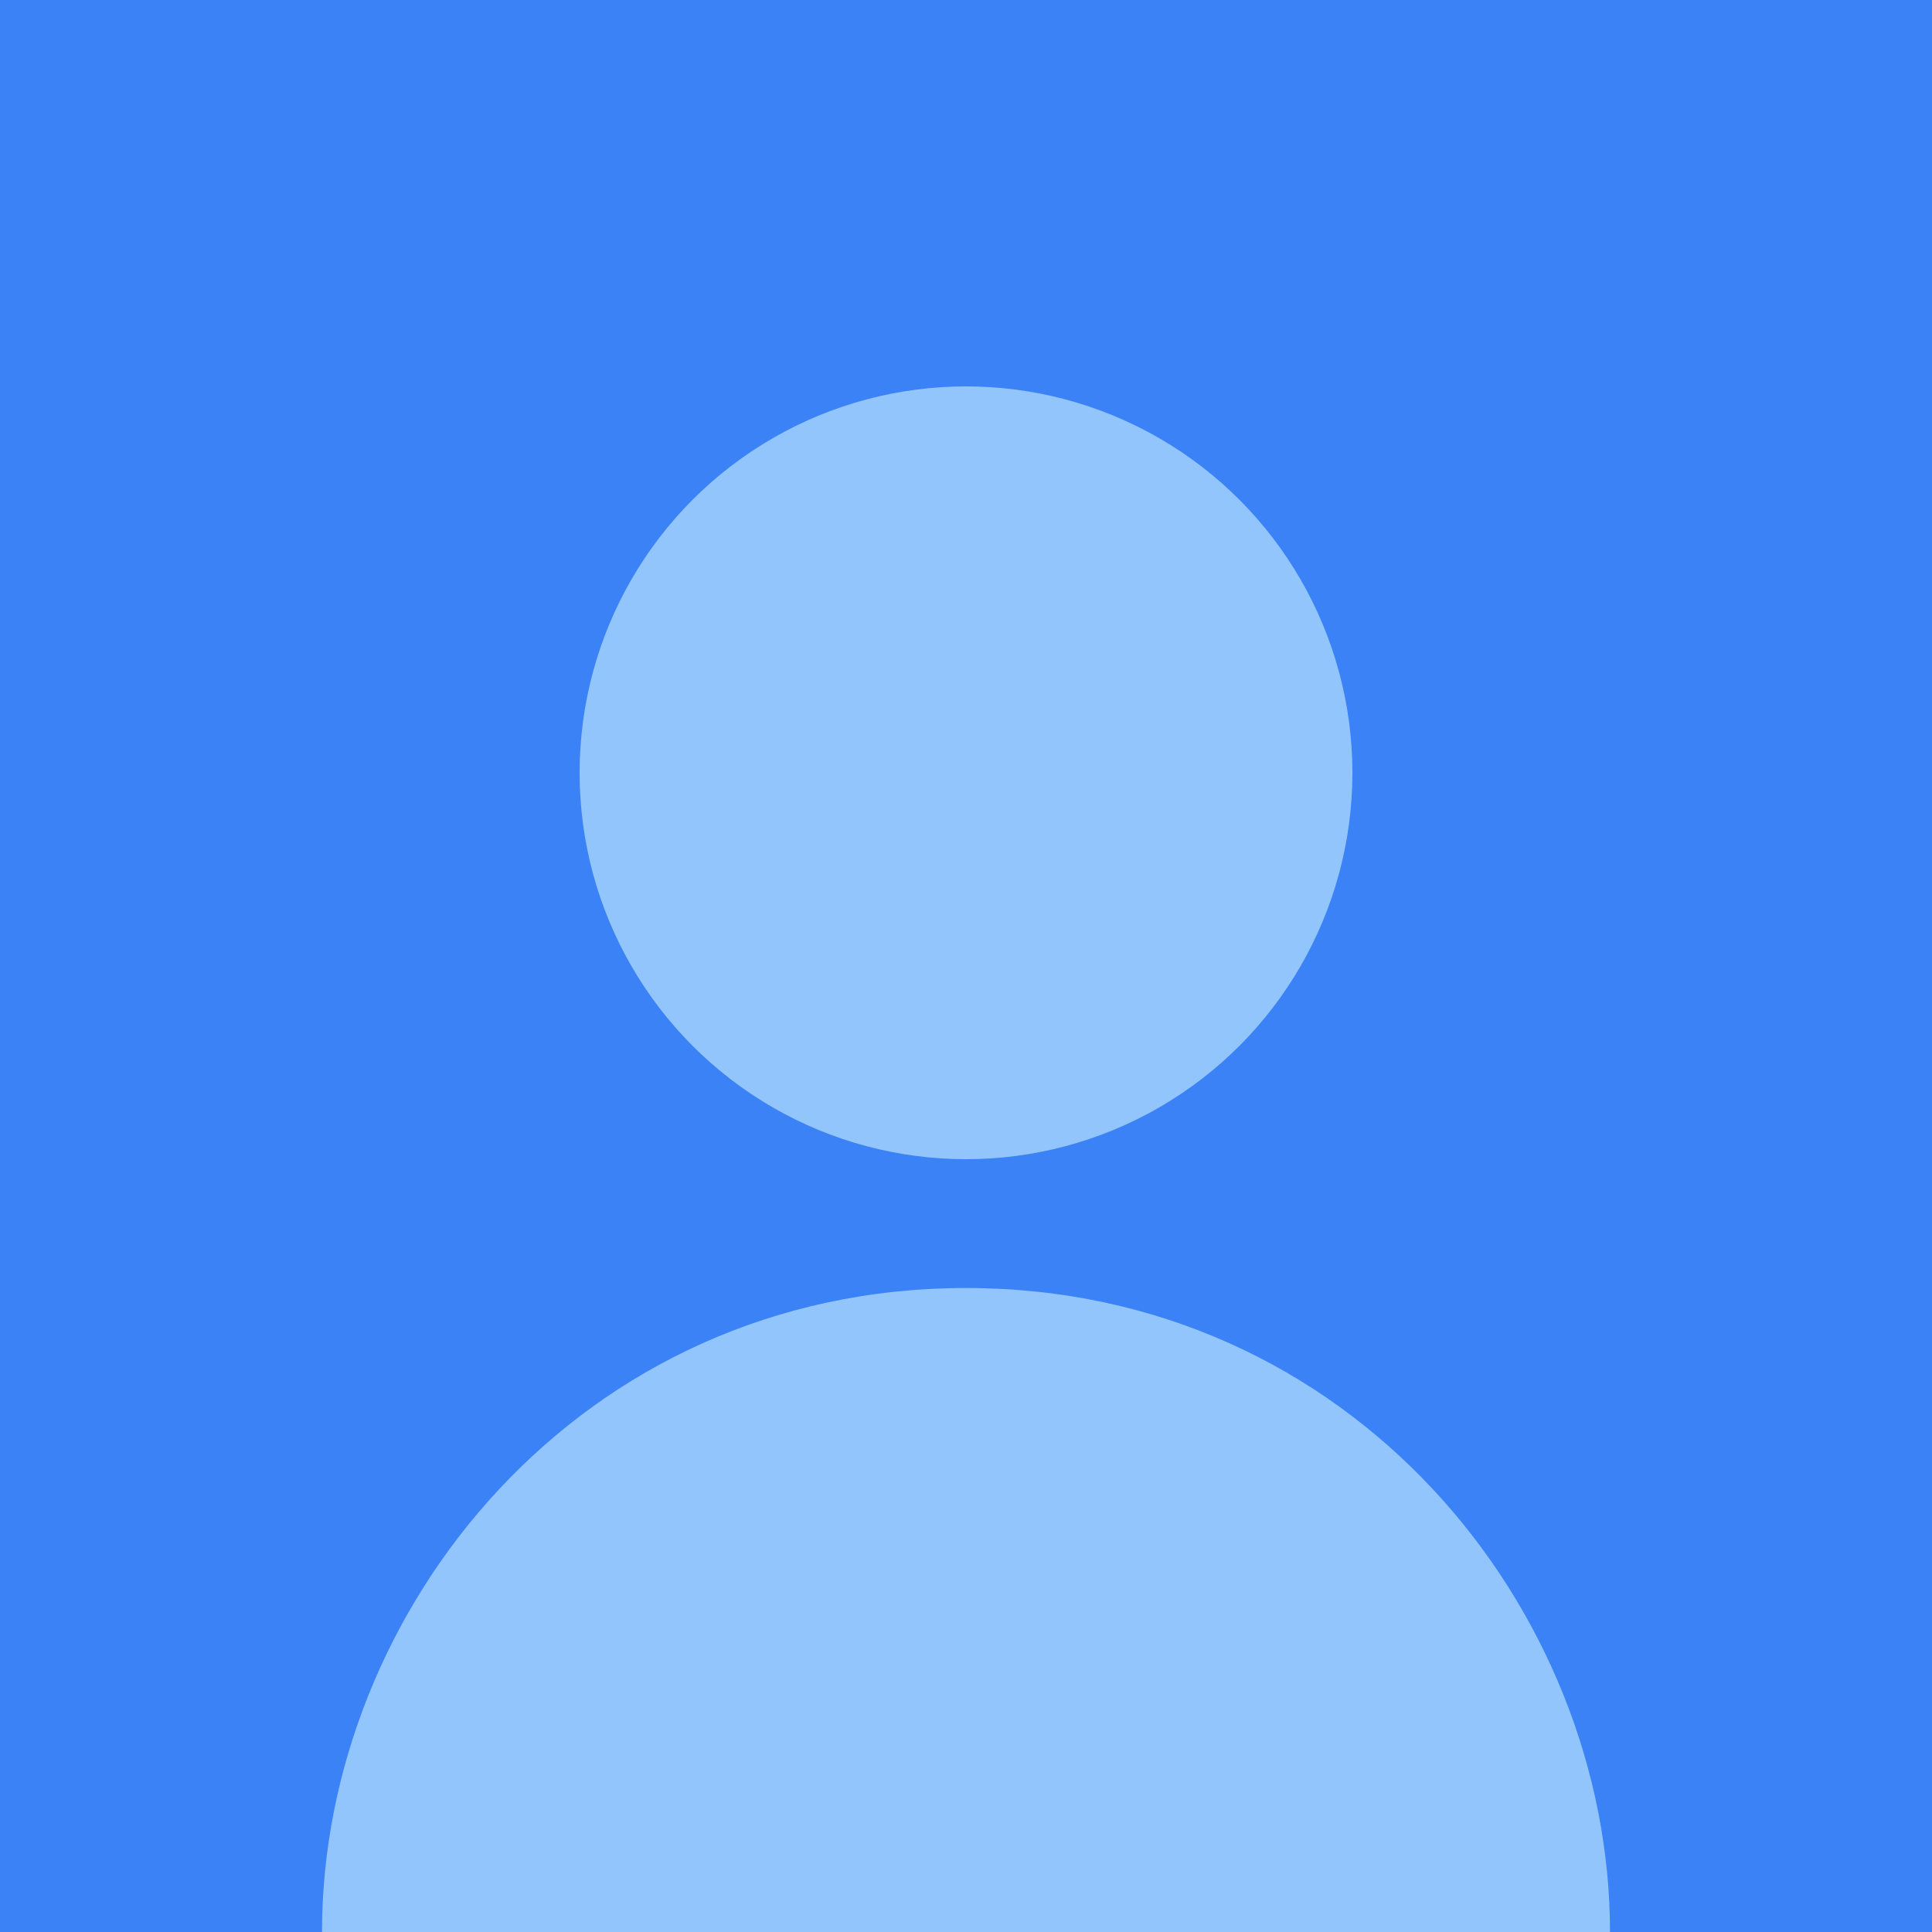<svg width="150" height="150" viewBox="0 0 150 150" xmlns="http://www.w3.org/2000/svg">
  <rect width="150" height="150" fill="#3B82F6" />
  <circle cx="75" cy="60" r="30" fill="#93C5FD" />
  <path d="M75 100 C 45 100, 25 125, 25 150 L 125 150 C 125 125, 105 100, 75 100 Z" fill="#93C5FD" />
</svg>
